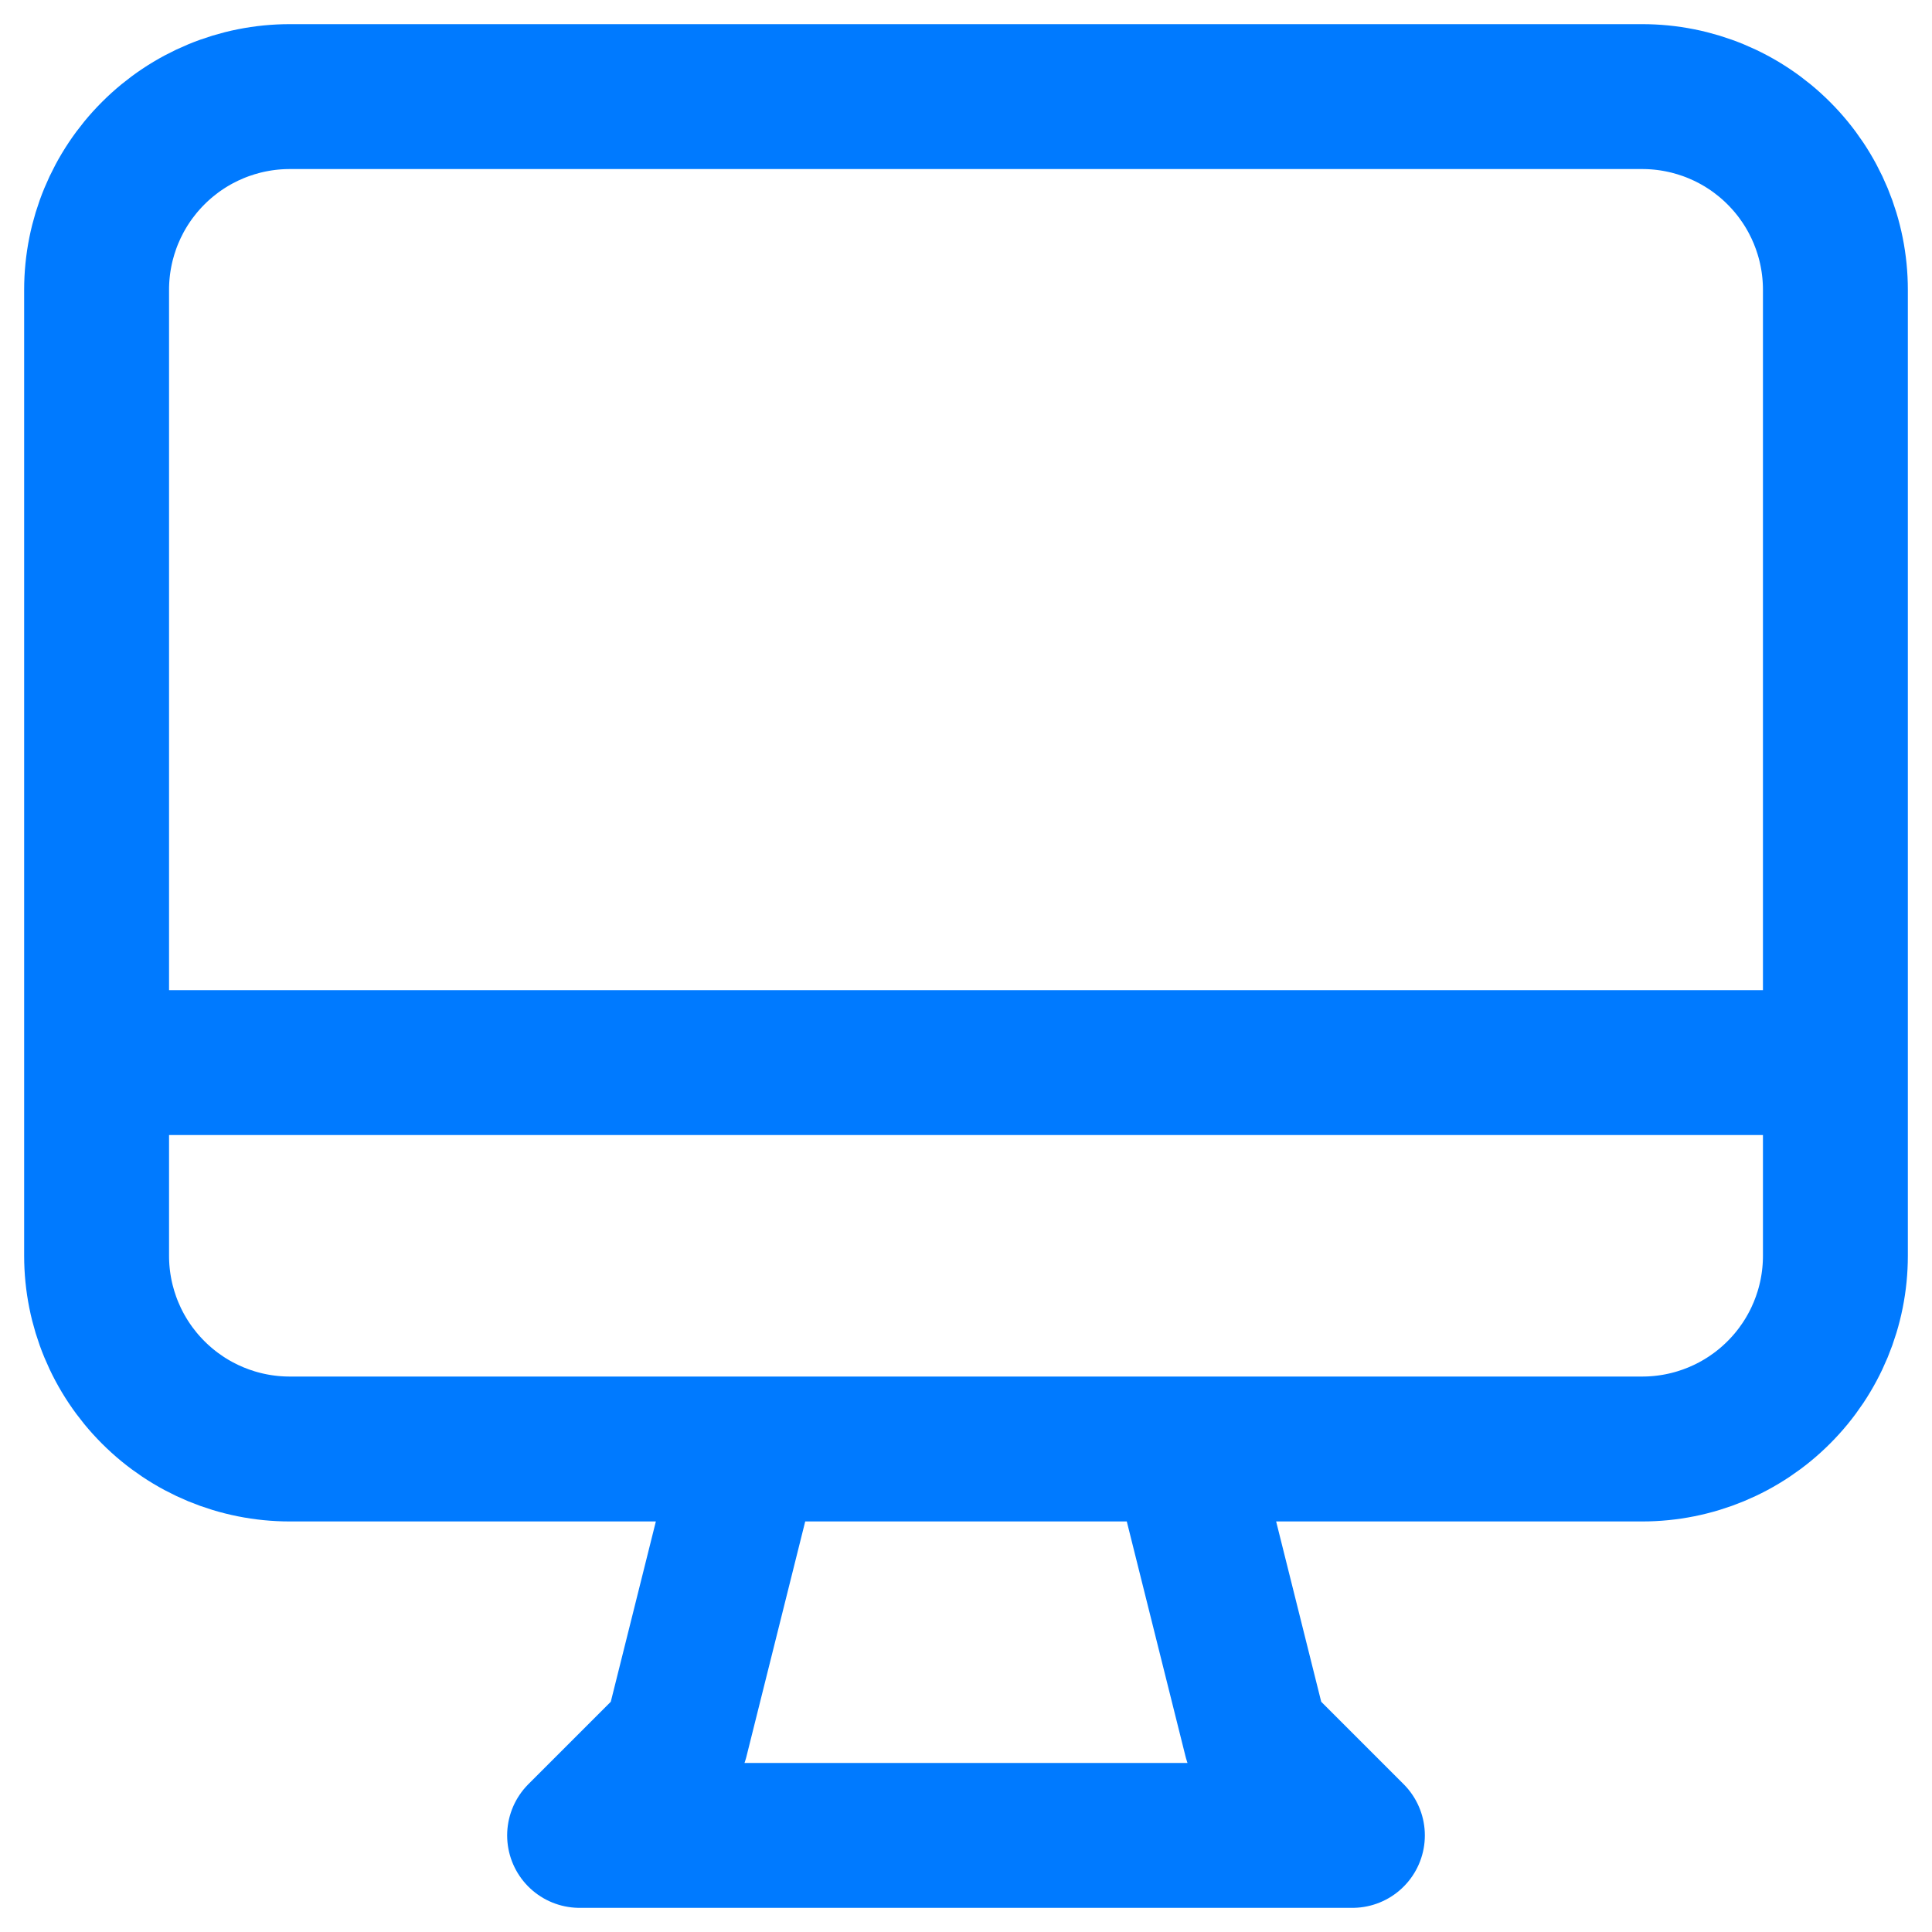 <svg width="40" height="40" viewBox="0 0 40 40" fill="none" xmlns="http://www.w3.org/2000/svg">
<path d="M15.5 30L14 36L12 38H28L26 36L24.5 30H15.5ZM2 22H38H2ZM6 30H34C35.061 30 36.078 29.579 36.828 28.828C37.579 28.078 38 27.061 38 26V6C38 4.939 37.579 3.922 36.828 3.172C36.078 2.421 35.061 2 34 2H6C4.939 2 3.922 2.421 3.172 3.172C2.421 3.922 2 4.939 2 6V26C2 27.061 2.421 28.078 3.172 28.828C3.922 29.579 4.939 30 6 30Z" stroke="#007AFF" stroke-width="3" stroke-linecap="round" stroke-linejoin="round"/>
</svg>
